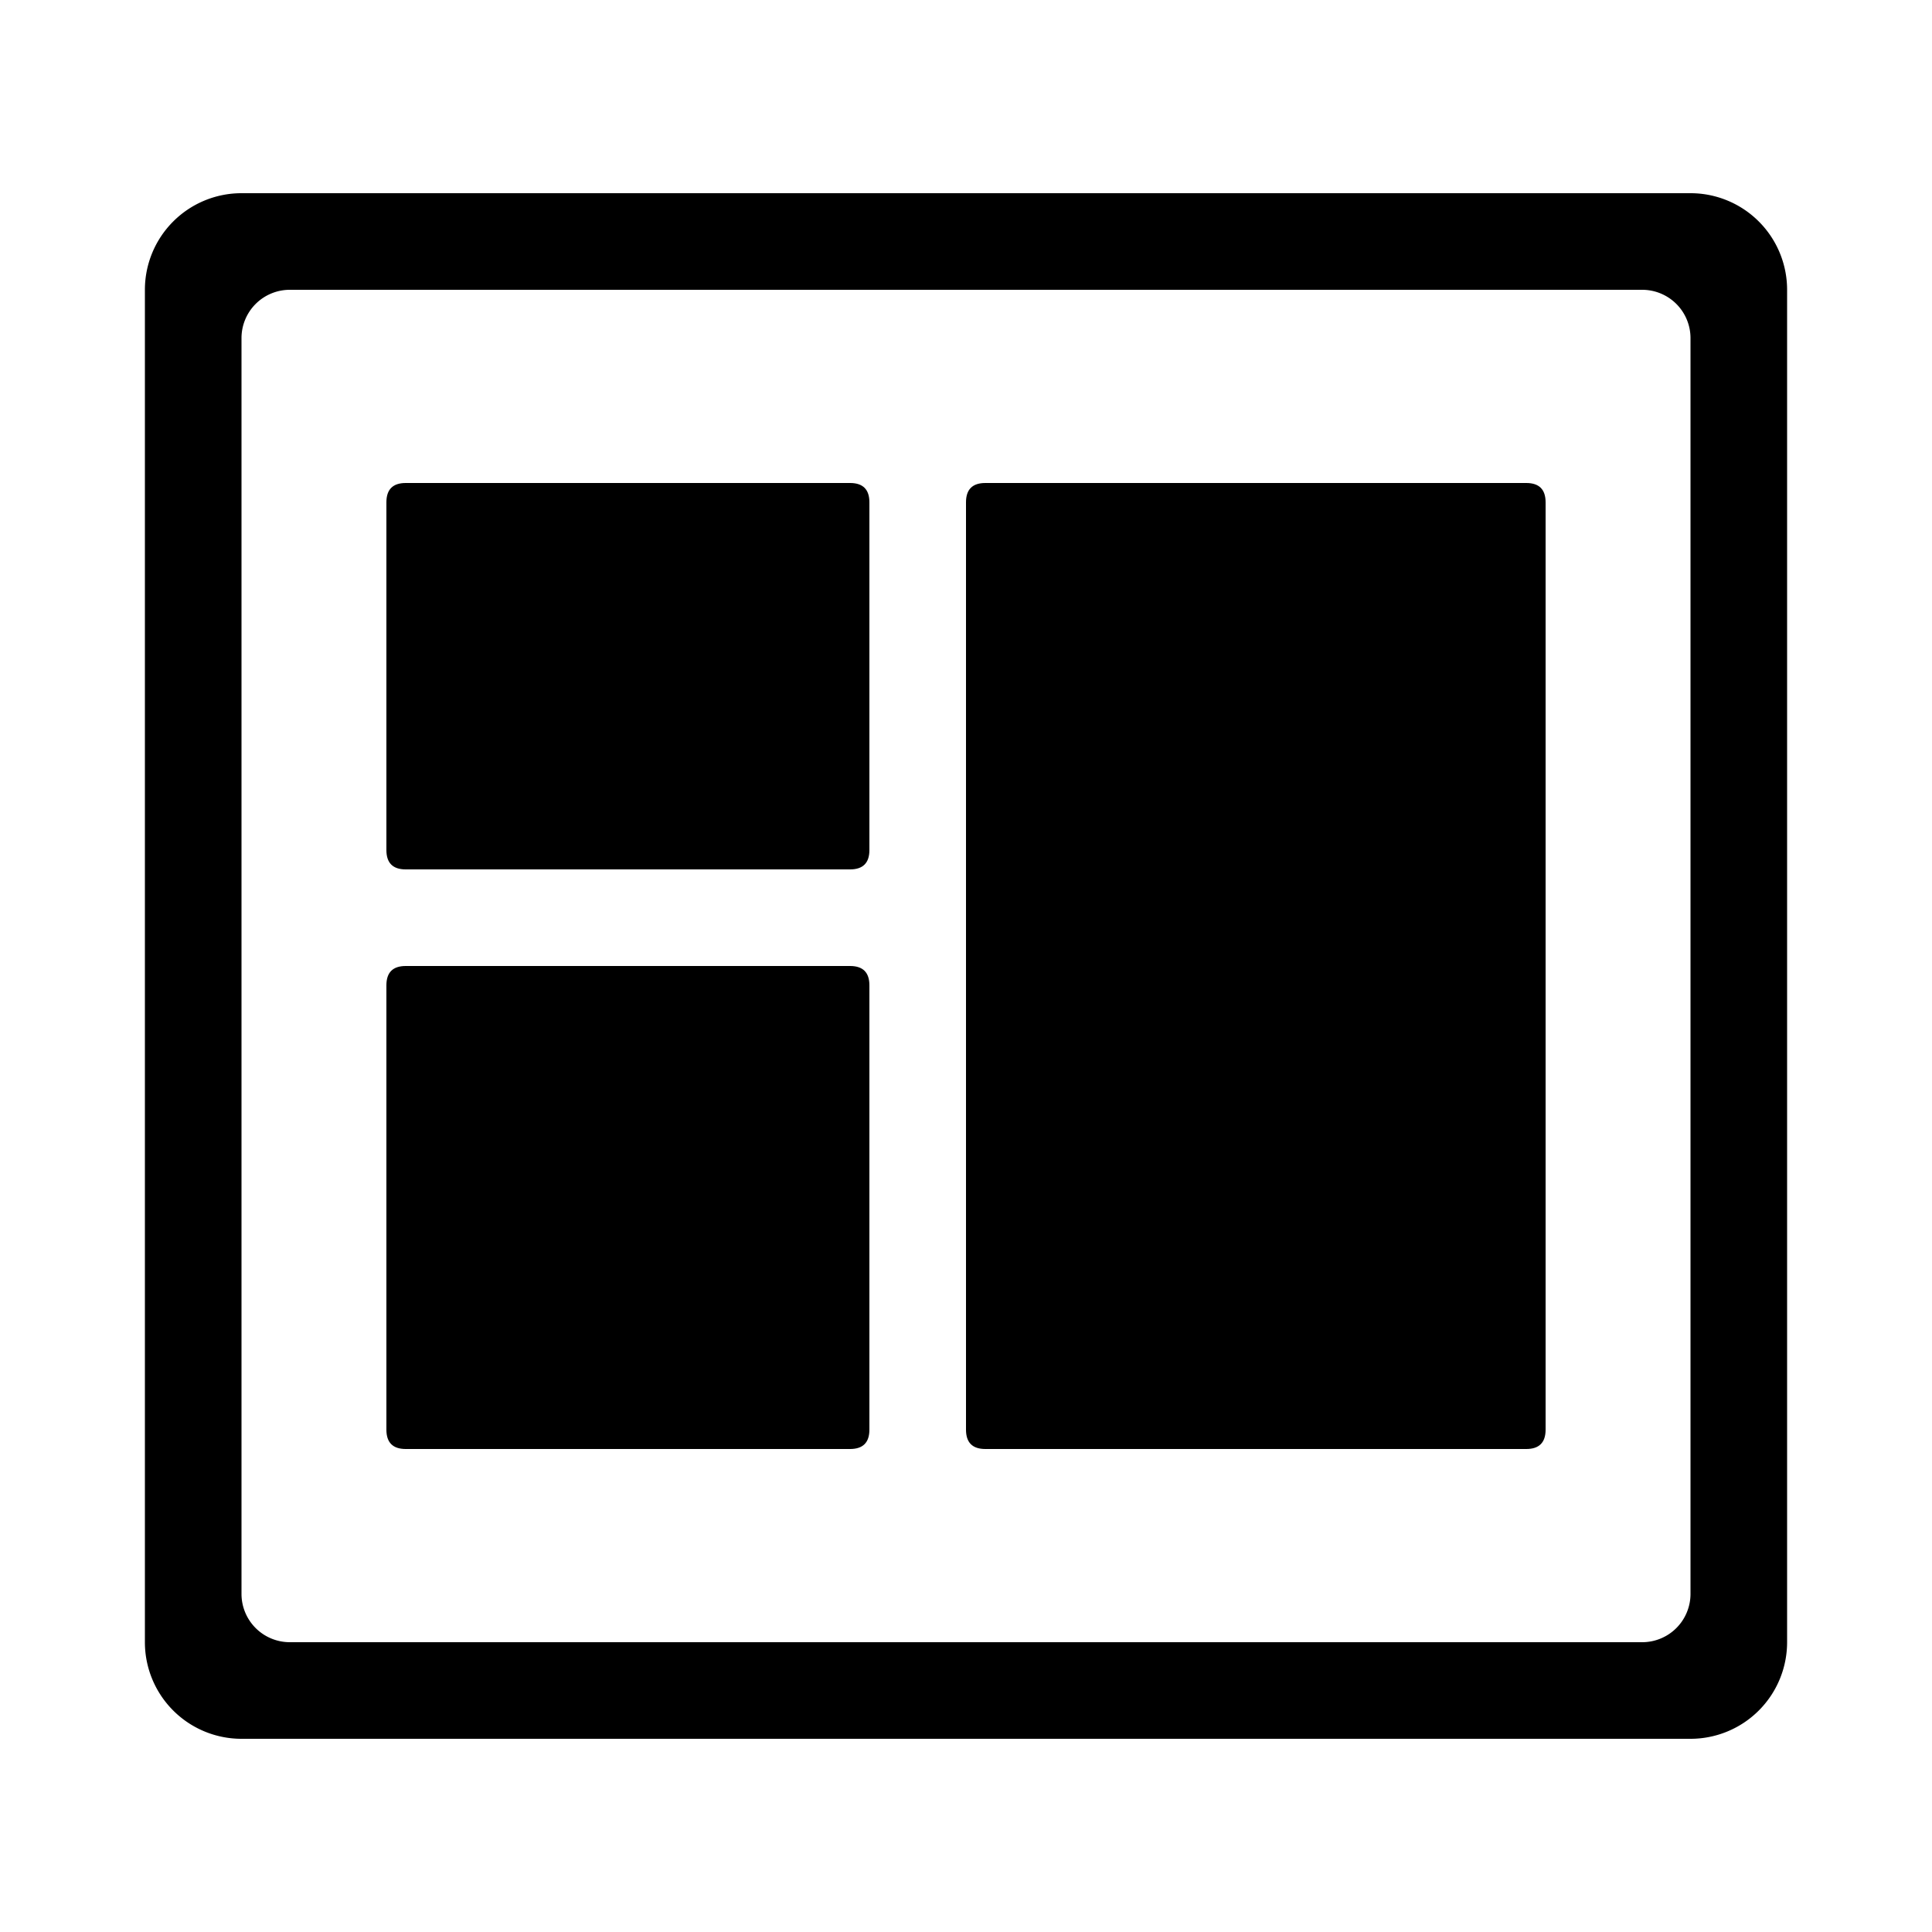 <?xml version="1.0" standalone="no"?><!DOCTYPE svg PUBLIC "-//W3C//DTD SVG 1.1//EN" "http://www.w3.org/Graphics/SVG/1.1/DTD/svg11.dtd"><svg t="1583342043747" class="icon" viewBox="0 0 1024 1024" version="1.1" xmlns="http://www.w3.org/2000/svg" p-id="2713" xmlns:xlink="http://www.w3.org/1999/xlink" width="200" height="200"><defs><style type="text/css"></style></defs><path d="M128 102.4h768a51.2 51.2 0 0 1 51.2 51.2v716.8a51.2 51.2 0 0 1-51.2 51.2h-768a51.2 51.2 0 0 1-51.2-51.2V153.6a51.2 51.2 0 0 1 51.2-51.2zM153.6 153.6a25.6 25.6 0 0 0-25.6 25.6v665.6a25.6 25.6 0 0 0 25.6 25.6h716.8a25.6 25.6 0 0 0 25.6-25.6v-665.6A25.6 25.6 0 0 0 870.4 153.6H153.6z" p-id="2714"></path><path d="M204.8 256m10.24 0l235.52 0q10.24 0 10.24 10.24l0 184.32q0 10.24-10.24 10.24l-235.52 0q-10.24 0-10.24-10.24l0-184.32q0-10.24 10.24-10.24Z" p-id="2715"></path><path d="M204.8 512m10.24 0l235.52 0q10.24 0 10.24 10.24l0 235.52q0 10.24-10.24 10.24l-235.52 0q-10.24 0-10.24-10.24l0-235.52q0-10.24 10.24-10.24Z" p-id="2716"></path><path d="M512 256m10.24 0l286.72 0q10.24 0 10.24 10.24l0 491.52q0 10.24-10.24 10.24l-286.72 0q-10.24 0-10.24-10.24l0-491.52q0-10.24 10.24-10.24Z" p-id="2717"></path></svg>